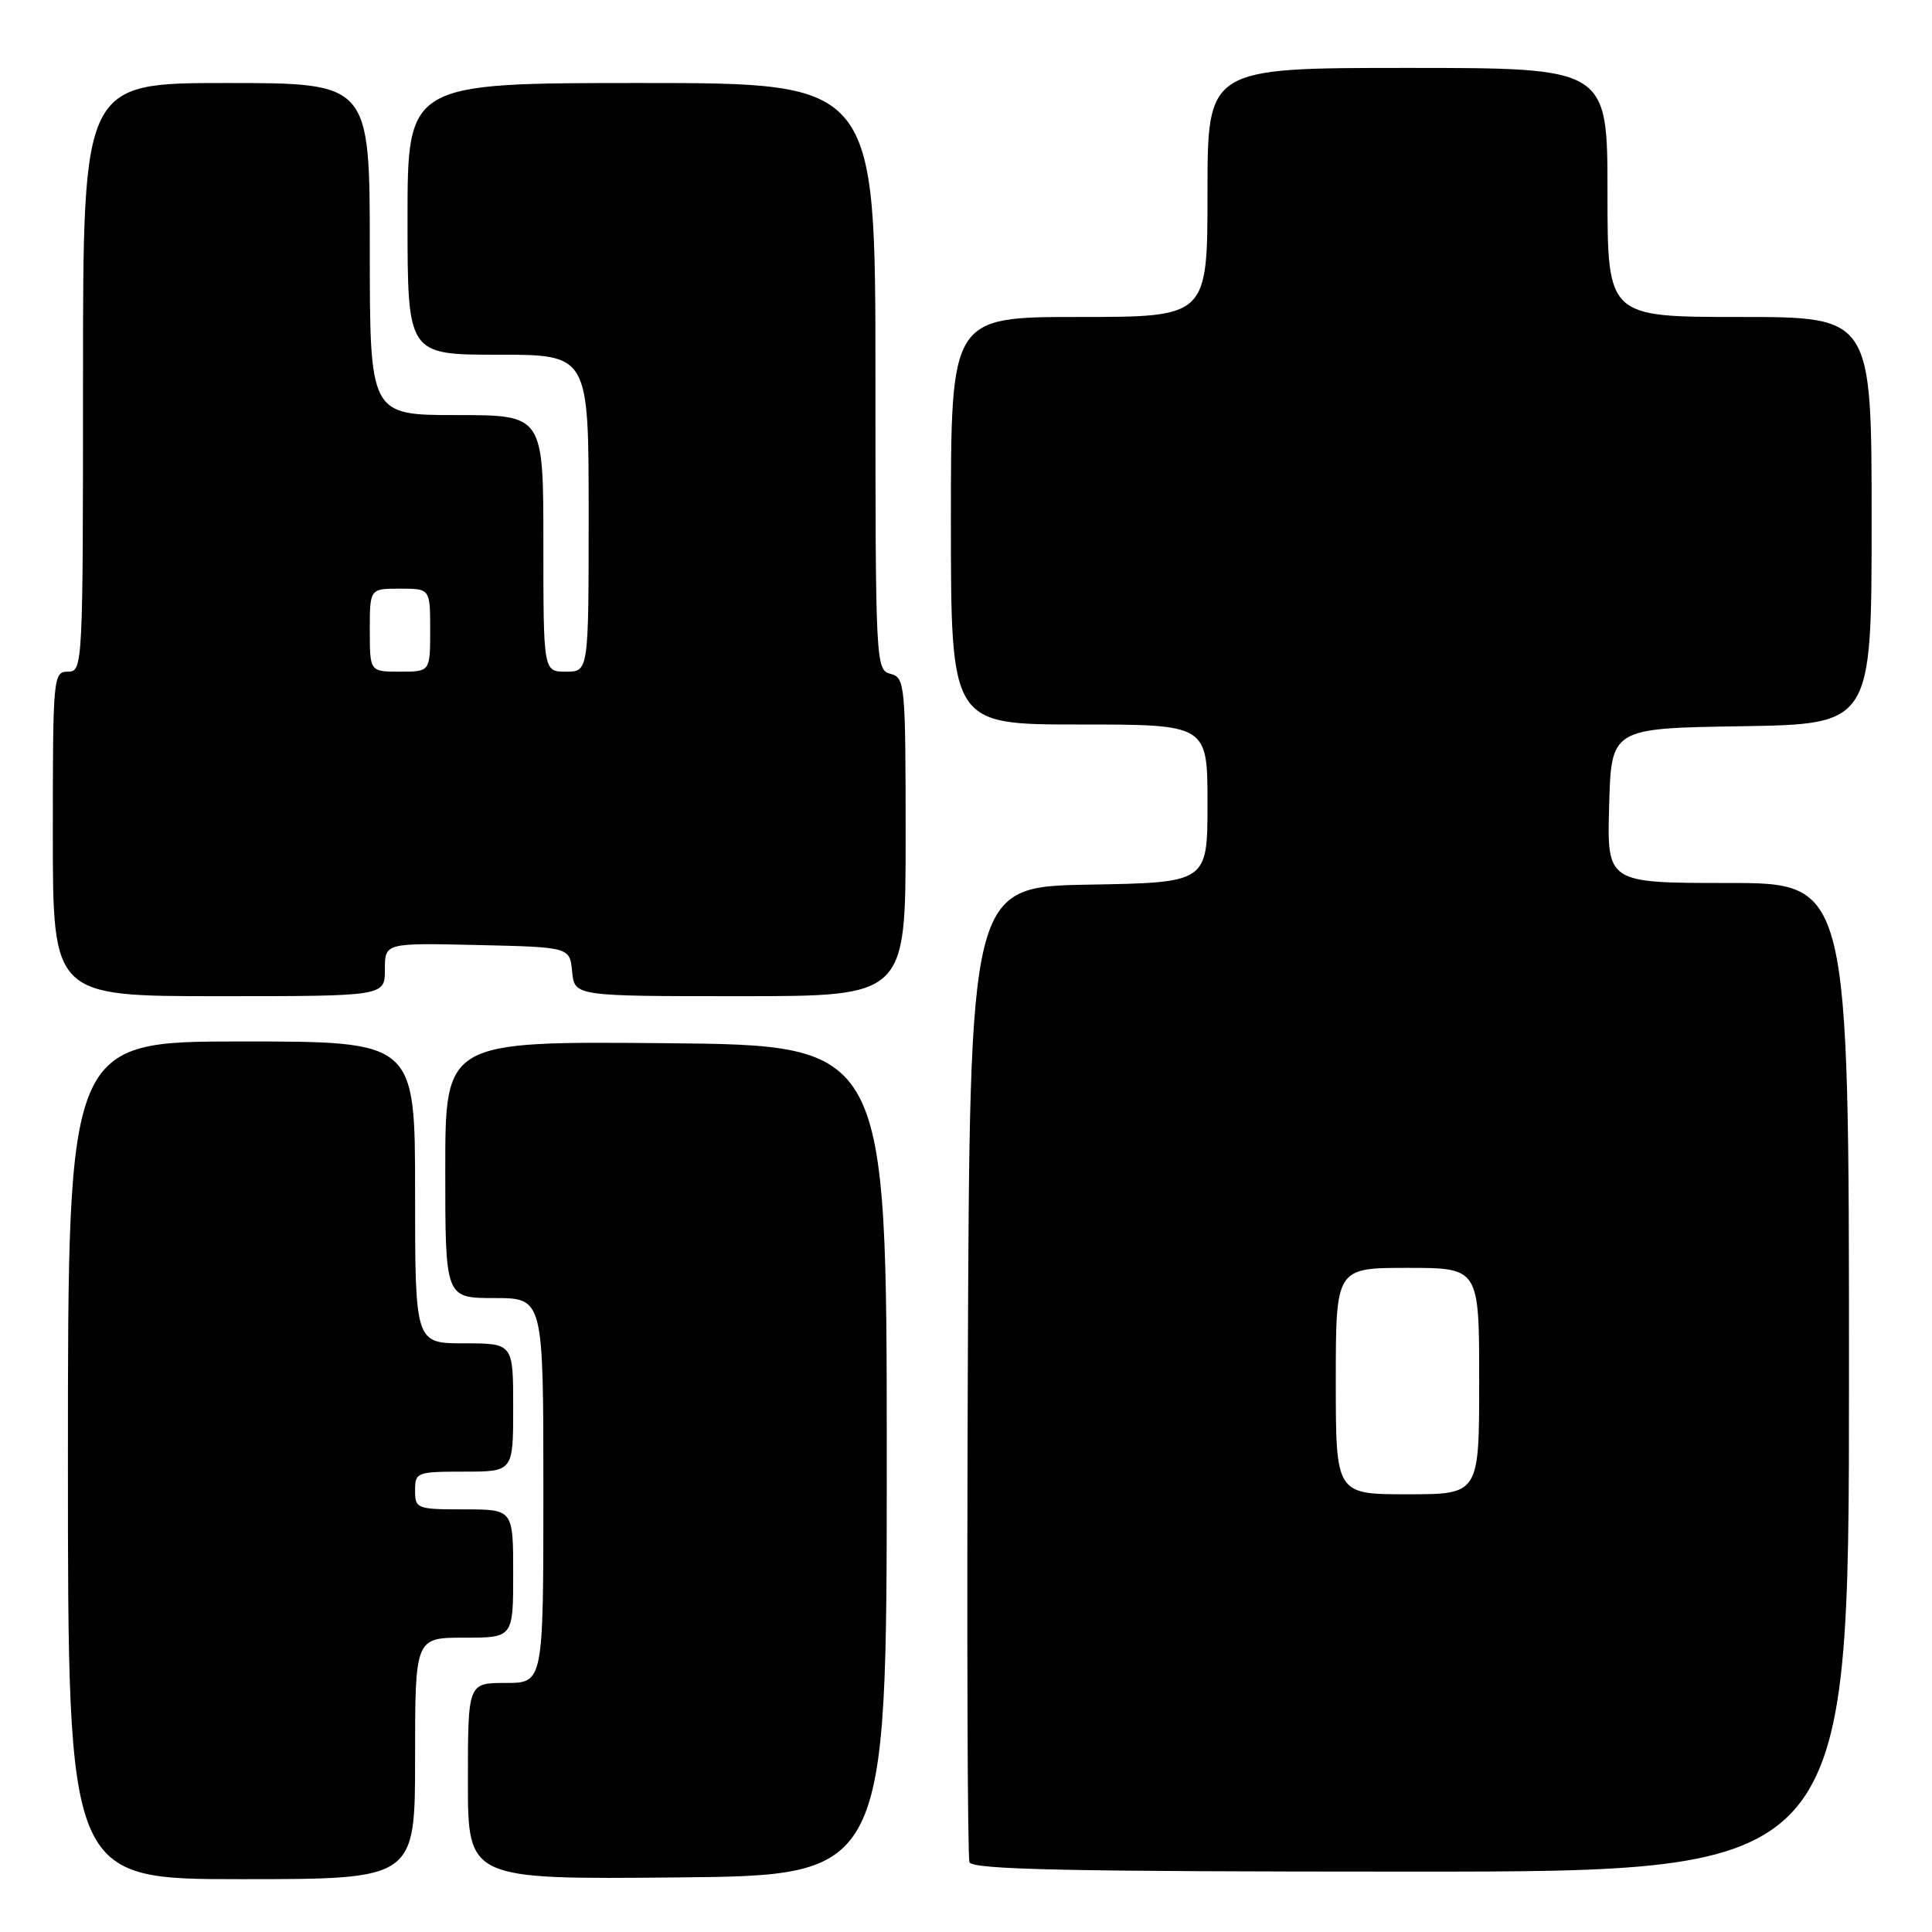<?xml version="1.0" encoding="UTF-8" standalone="no"?>
<!DOCTYPE svg PUBLIC "-//W3C//DTD SVG 1.1//EN" "http://www.w3.org/Graphics/SVG/1.1/DTD/svg11.dtd" >
<svg xmlns="http://www.w3.org/2000/svg" xmlns:xlink="http://www.w3.org/1999/xlink" version="1.1" viewBox="0 0 256 256">
 <g >
 <path fill="currentColor"
d=" M 55.00 233.00 C 55.00 217.00 55.00 217.00 61.50 217.00 C 68.00 217.00 68.00 217.00 68.00 208.50 C 68.00 200.00 68.00 200.00 61.50 200.00 C 55.23 200.00 55.00 199.91 55.00 197.50 C 55.00 195.09 55.23 195.00 61.50 195.00 C 68.00 195.00 68.00 195.00 68.00 186.50 C 68.00 178.00 68.00 178.00 61.50 178.00 C 55.00 178.00 55.00 178.00 55.00 158.00 C 55.00 138.00 55.00 138.00 32.00 138.00 C 9.00 138.00 9.00 138.00 9.00 193.50 C 9.00 249.00 9.00 249.00 32.00 249.00 C 55.00 249.00 55.00 249.00 55.00 233.00 Z  M 117.50 193.50 C 117.50 138.50 117.50 138.50 88.25 138.23 C 59.00 137.97 59.00 137.97 59.00 154.98 C 59.00 172.00 59.00 172.00 65.50 172.00 C 72.00 172.00 72.00 172.00 72.00 197.50 C 72.00 223.00 72.00 223.00 67.00 223.00 C 62.00 223.00 62.00 223.00 62.00 236.02 C 62.00 249.03 62.00 249.03 89.75 248.77 C 117.50 248.50 117.50 248.50 117.50 193.50 Z  M 245.00 182.50 C 245.00 117.00 245.00 117.00 228.97 117.00 C 212.93 117.00 212.93 117.00 213.22 106.75 C 213.50 96.50 213.50 96.50 230.75 96.23 C 248.00 95.95 248.00 95.95 248.00 68.98 C 248.00 42.00 248.00 42.00 230.50 42.00 C 213.00 42.00 213.00 42.00 213.00 25.50 C 213.00 9.00 213.00 9.00 186.50 9.00 C 160.00 9.00 160.00 9.00 160.00 25.50 C 160.00 42.00 160.00 42.00 143.00 42.00 C 126.00 42.00 126.00 42.00 126.00 69.00 C 126.00 96.00 126.00 96.00 143.00 96.00 C 160.00 96.00 160.00 96.00 160.00 106.47 C 160.00 116.95 160.00 116.95 144.25 117.22 C 128.50 117.50 128.50 117.50 128.24 181.50 C 128.10 216.70 128.20 246.06 128.46 246.75 C 128.83 247.73 141.46 248.00 186.97 248.00 C 245.00 248.00 245.00 248.00 245.00 182.50 Z  M 51.00 128.47 C 51.00 124.94 51.00 124.94 63.25 125.22 C 75.50 125.50 75.50 125.50 75.81 128.75 C 76.13 132.00 76.13 132.00 98.06 132.00 C 120.00 132.00 120.00 132.00 120.00 110.91 C 120.00 90.65 119.92 89.79 118.00 89.29 C 116.04 88.78 116.00 87.93 116.00 49.88 C 116.00 11.00 116.00 11.00 85.00 11.00 C 54.00 11.00 54.00 11.00 54.00 29.00 C 54.00 47.00 54.00 47.00 66.00 47.00 C 78.00 47.00 78.00 47.00 78.00 68.00 C 78.00 89.00 78.00 89.00 75.00 89.00 C 72.00 89.00 72.00 89.00 72.00 72.00 C 72.00 55.00 72.00 55.00 60.50 55.00 C 49.00 55.00 49.00 55.00 49.00 33.00 C 49.00 11.00 49.00 11.00 30.00 11.00 C 11.00 11.00 11.00 11.00 11.00 50.00 C 11.00 88.33 10.97 89.00 9.00 89.00 C 7.06 89.00 7.00 89.67 7.00 110.50 C 7.00 132.00 7.00 132.00 29.00 132.00 C 51.00 132.00 51.00 132.00 51.00 128.47 Z  M 177.00 183.00 C 177.00 168.00 177.00 168.00 186.50 168.00 C 196.00 168.00 196.00 168.00 196.00 183.00 C 196.00 198.00 196.00 198.00 186.50 198.00 C 177.00 198.00 177.00 198.00 177.00 183.00 Z  M 49.00 83.50 C 49.00 78.00 49.00 78.00 53.00 78.00 C 57.00 78.00 57.00 78.00 57.00 83.50 C 57.00 89.00 57.00 89.00 53.00 89.00 C 49.00 89.00 49.00 89.00 49.00 83.50 Z "/>
</g>
</svg>